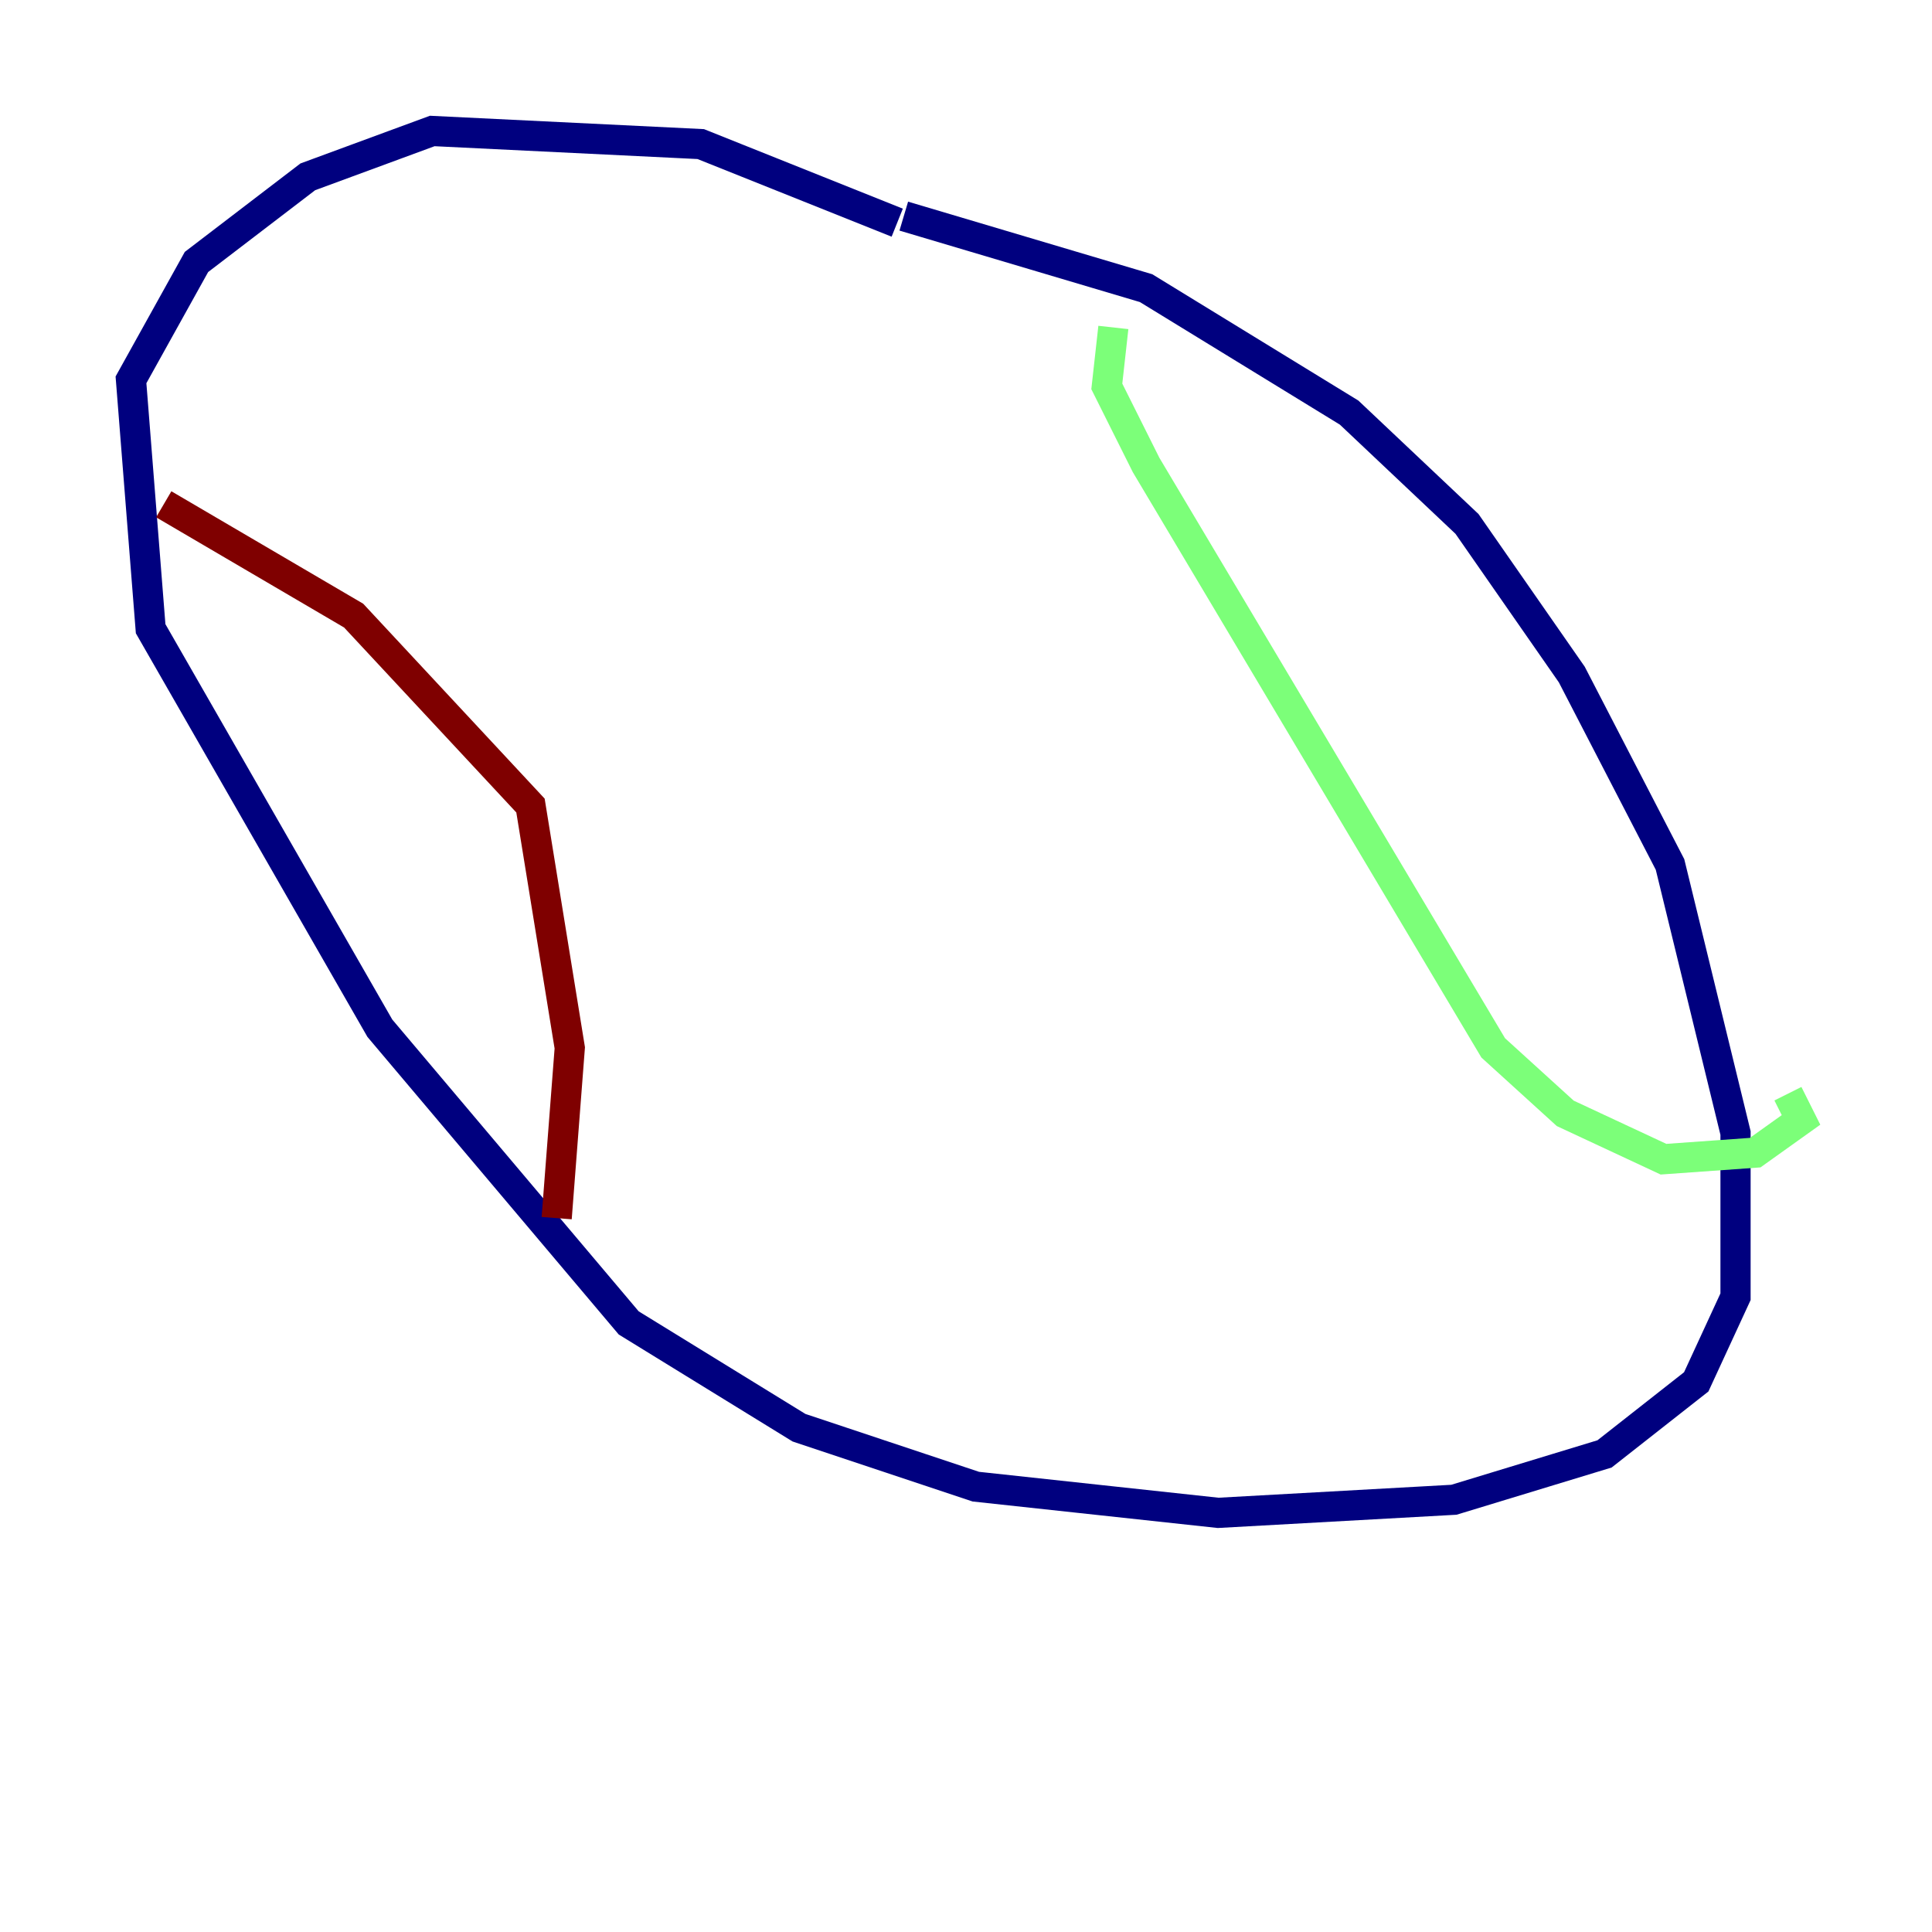 <?xml version="1.0" encoding="utf-8" ?>
<svg baseProfile="tiny" height="128" version="1.2" viewBox="0,0,128,128" width="128" xmlns="http://www.w3.org/2000/svg" xmlns:ev="http://www.w3.org/2001/xml-events" xmlns:xlink="http://www.w3.org/1999/xlink"><defs /><polyline fill="none" points="59.444,14.752 46.427,9.546 28.637,8.678 20.393,11.715 13.017,17.356 8.678,25.166 9.98,41.654 25.166,68.122 41.654,87.647 52.936,94.59 64.651,98.495 80.705,100.231 96.325,99.363 106.305,96.325 112.38,91.552 114.983,85.912 114.983,75.064 110.644,57.275 104.136,44.691 97.193,34.712 89.383,27.336 75.932,19.091 59.878,14.319" stroke="#00007f" stroke-width="2" /><polyline fill="none" points="73.763,21.695 73.329,25.6 75.932,30.807 98.929,69.424 103.702,73.763 110.21,76.8 116.285,76.366 119.322,74.197 118.454,72.461" stroke="#7cff79" stroke-width="2" /><polyline fill="none" points="10.848,33.41 23.43,40.786 35.146,53.37 37.749,69.424 36.881,80.705" stroke="#7f0000" stroke-width="2" /></svg>